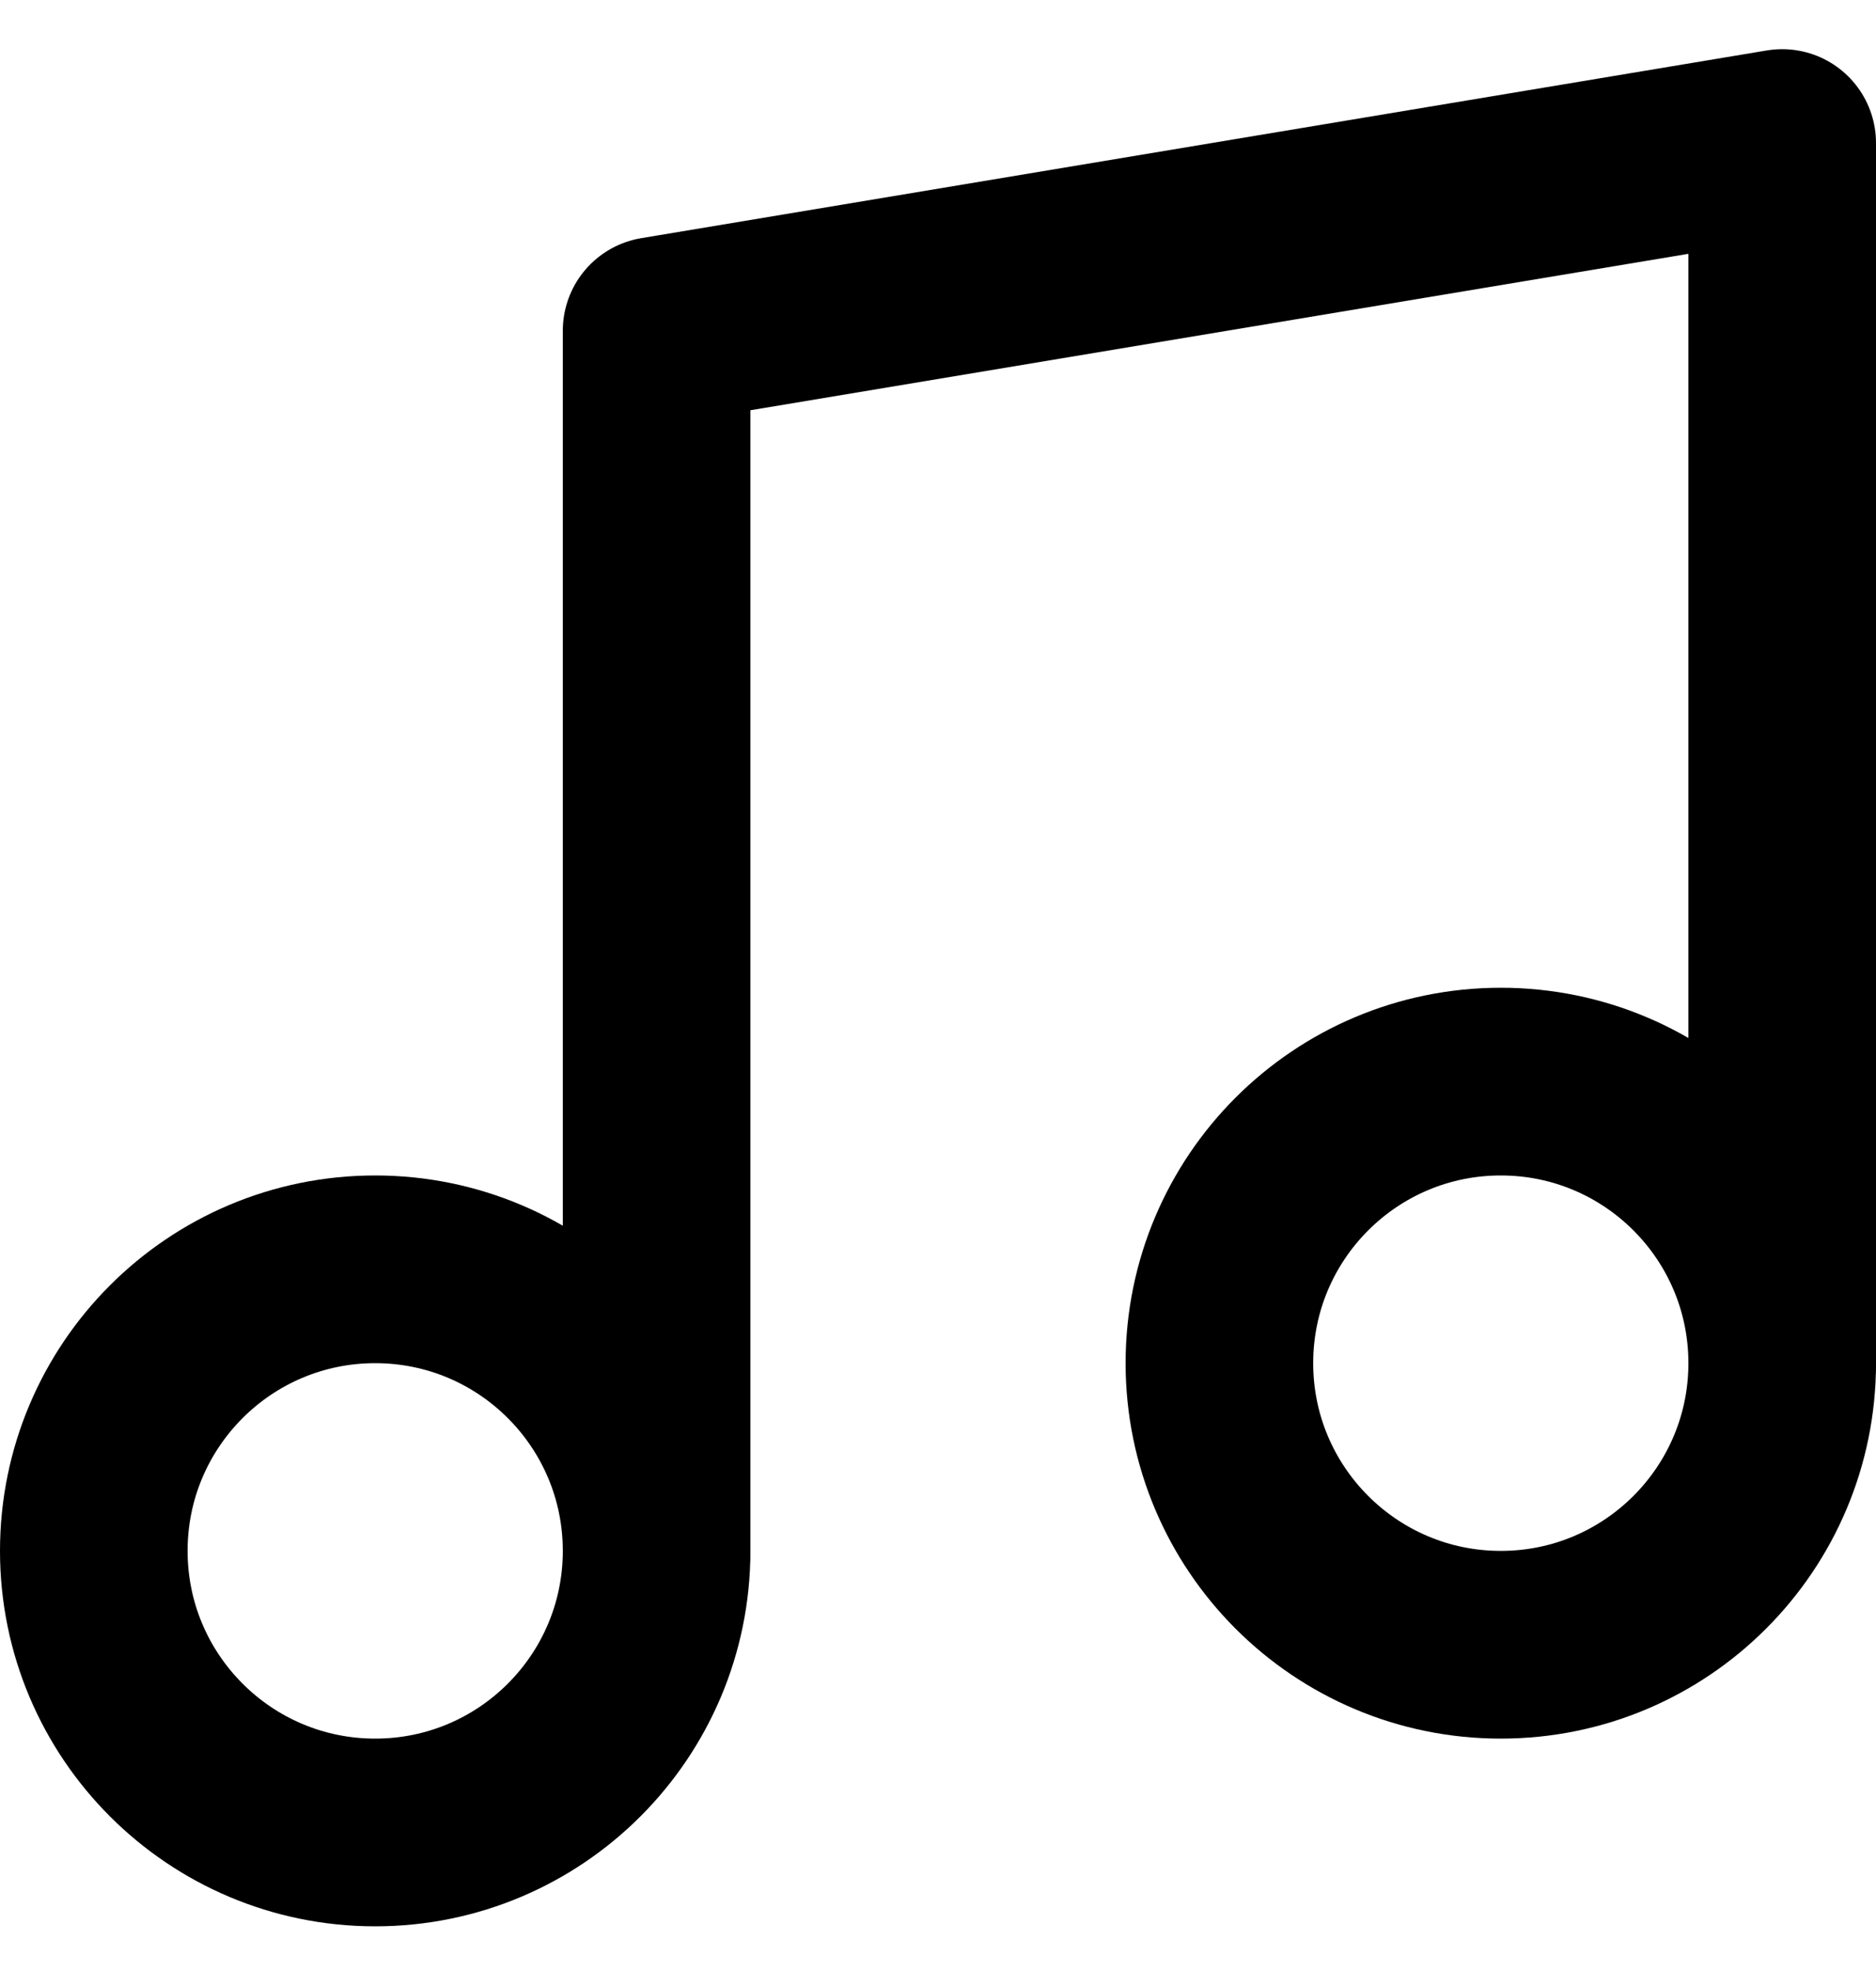 <svg width="20" height="21" viewBox="0 0 20 21" fill="none" xmlns="http://www.w3.org/2000/svg">
<path d="M7 16.524V3.524L19 1.524V14.524" stroke="black" stroke-width="2" stroke-linecap="round" stroke-linejoin="round"/>
<path d="M4 19.524C5.657 19.524 7 18.18 7 16.524C7 14.867 5.657 13.524 4 13.524C2.343 13.524 1 14.867 1 16.524C1 18.18 2.343 19.524 4 19.524Z" stroke="black" stroke-width="2" stroke-linecap="round" stroke-linejoin="round"/>
<path d="M16 17.524C17.657 17.524 19 16.18 19 14.524C19 12.867 17.657 11.524 16 11.524C14.343 11.524 13 12.867 13 14.524C13 16.18 14.343 17.524 16 17.524Z" stroke="black" stroke-width="2" stroke-linecap="round" stroke-linejoin="round"/>
</svg>
